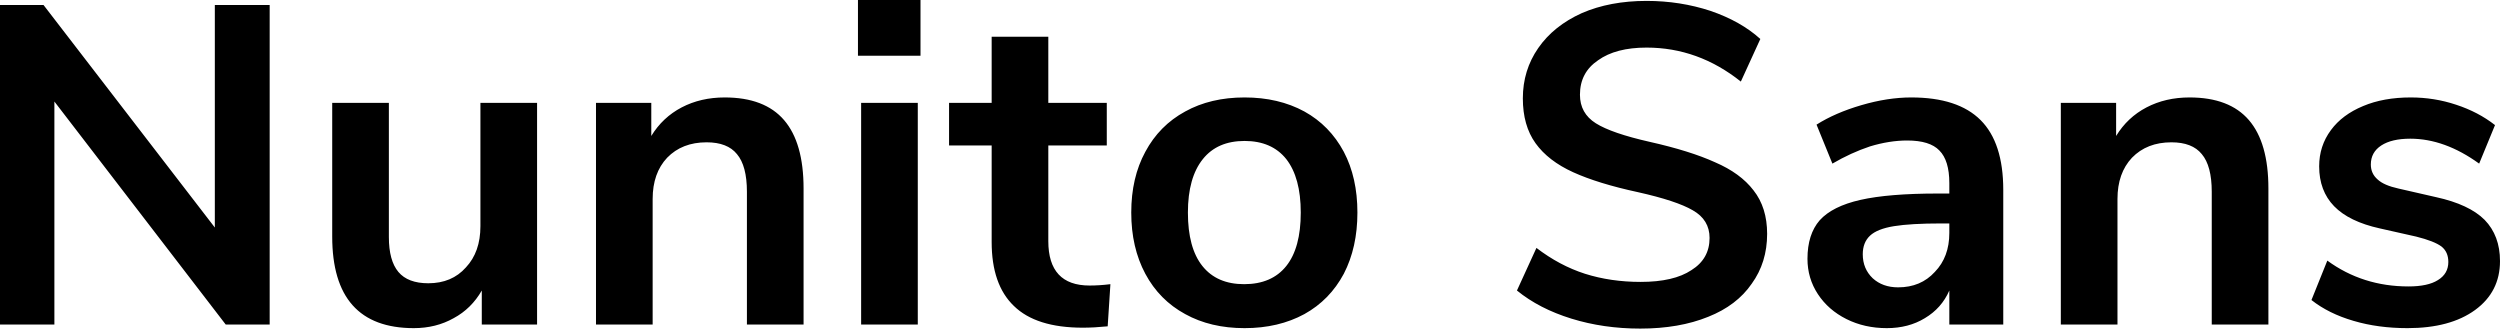 <svg xmlns="http://www.w3.org/2000/svg" viewBox="0.76 -7.16 55.16 7.25"><path d="M5.50-2.14L5.50-7.05L6.71-7.05L6.71 0L5.74 0L1.96-4.92L1.96 0L0.76 0L0.76-7.05L1.72-7.05L5.50-2.14ZM11.36-4.89L12.61-4.89L12.61 0L11.39 0L11.39-0.75Q11.16-0.35 10.77-0.14Q10.38 0.08 9.89 0.08L9.89 0.08Q8.09 0.08 8.09-1.94L8.09-1.94L8.09-4.89L9.34-4.89L9.34-1.93Q9.34-1.41 9.55-1.16Q9.76-0.91 10.21-0.91L10.21-0.91Q10.73-0.91 11.04-1.26Q11.36-1.60 11.36-2.17L11.36-2.17L11.36-4.89ZM16.75-5.01Q17.63-5.01 18.06-4.51Q18.49-4.01 18.49-3L18.49-3L18.49 0L17.24 0L17.24-2.93Q17.24-3.50 17.02-3.76Q16.81-4.02 16.35-4.02L16.35-4.02Q15.81-4.02 15.48-3.68Q15.16-3.34 15.16-2.77L15.16-2.77L15.16 0L13.91 0L13.91-4.89L15.13-4.89L15.13-4.16Q15.38-4.57 15.80-4.79Q16.22-5.01 16.75-5.01L16.75-5.01ZM21.01 0L19.76 0L19.76-4.89L21.01-4.89L21.01 0ZM19.69-5.93L19.69-7.16L21.07-7.16L21.07-5.93L19.69-5.93ZM24.80-0.86Q25.02-0.86 25.26-0.89L25.26-0.89L25.20 0.04Q24.90 0.07 24.65 0.07L24.65 0.07Q23.62 0.07 23.13-0.41Q22.64-0.88 22.64-1.82L22.64-1.82L22.64-3.95L21.70-3.95L21.70-4.89L22.64-4.89L22.64-6.35L23.89-6.35L23.89-4.89L25.18-4.89L25.18-3.95L23.89-3.95L23.89-1.84Q23.89-0.86 24.80-0.86L24.80-0.86ZM28.22 0.08Q27.47 0.08 26.91-0.23Q26.34-0.54 26.03-1.12Q25.72-1.70 25.72-2.47L25.72-2.47Q25.72-3.24 26.03-3.81Q26.34-4.39 26.91-4.70Q27.47-5.01 28.22-5.01L28.22-5.01Q28.97-5.01 29.54-4.70Q30.10-4.39 30.41-3.81Q30.71-3.24 30.71-2.47L30.71-2.47Q30.71-1.70 30.41-1.12Q30.10-0.54 29.54-0.23Q28.97 0.08 28.22 0.08L28.22 0.08ZM28.21-0.89Q28.82-0.89 29.14-1.29Q29.46-1.69 29.46-2.47L29.46-2.47Q29.46-3.24 29.14-3.65Q28.82-4.05 28.22-4.05L28.22-4.05Q27.62-4.05 27.30-3.65Q26.97-3.24 26.97-2.47L26.97-2.47Q26.97-1.69 27.29-1.29Q27.61-0.89 28.21-0.89L28.21-0.89ZM36.95 0.09Q36.14 0.09 35.43-0.13Q34.72-0.35 34.23-0.75L34.23-0.75L34.66-1.69Q35.17-1.30 35.73-1.12Q36.30-0.94 36.96-0.94L36.96-0.94Q37.69-0.94 38.08-1.20Q38.48-1.45 38.48-1.91L38.48-1.91Q38.48-2.31 38.11-2.52Q37.75-2.73 36.90-2.92L36.90-2.92Q36.02-3.11 35.47-3.36Q34.92-3.61 34.64-4Q34.36-4.39 34.36-4.99L34.36-4.99Q34.36-5.61 34.70-6.10Q35.04-6.59 35.66-6.87Q36.28-7.14 37.09-7.14L37.09-7.14Q37.83-7.14 38.50-6.92Q39.17-6.69 39.60-6.30L39.60-6.30L39.17-5.36Q38.23-6.11 37.09-6.11L37.09-6.11Q36.41-6.11 36.02-5.83Q35.62-5.56 35.62-5.07L35.62-5.07Q35.62-4.66 35.97-4.44Q36.32-4.22 37.16-4.03L37.16-4.03Q38.05-3.83 38.60-3.58Q39.16-3.34 39.45-2.96Q39.75-2.58 39.75-2L39.75-2Q39.75-1.37 39.41-0.90Q39.08-0.42 38.45-0.17Q37.81 0.09 36.95 0.09L36.95 0.09ZM42.93-5.01Q43.96-5.01 44.46-4.51Q44.96-4.01 44.96-2.97L44.96-2.97L44.96 0L43.77 0L43.77-0.75Q43.60-0.36 43.23-0.14Q42.87 0.08 42.39 0.08L42.39 0.08Q41.90 0.08 41.50-0.12Q41.10-0.32 40.87-0.67Q40.64-1.02 40.64-1.45L40.64-1.45Q40.64-1.99 40.91-2.30Q41.19-2.61 41.81-2.75Q42.43-2.89 43.52-2.89L43.52-2.89L43.77-2.89L43.77-3.12Q43.77-3.62 43.55-3.84Q43.34-4.06 42.84-4.06L42.84-4.06Q42.45-4.06 42.02-3.93Q41.60-3.79 41.19-3.55L41.19-3.55L40.84-4.41Q41.25-4.67 41.83-4.84Q42.41-5.01 42.93-5.01L42.93-5.01ZM42.64-0.82Q43.14-0.82 43.45-1.16Q43.77-1.49 43.77-2.02L43.77-2.02L43.77-2.23L43.59-2.23Q42.92-2.23 42.55-2.17Q42.18-2.11 42.02-1.96Q41.86-1.81 41.86-1.55L41.86-1.55Q41.86-1.23 42.08-1.02Q42.30-0.82 42.64-0.82L42.64-0.82ZM49.07-5.01Q49.95-5.01 50.38-4.51Q50.81-4.01 50.81-3L50.81-3L50.81 0L49.56 0L49.56-2.93Q49.56-3.50 49.34-3.76Q49.13-4.02 48.67-4.02L48.67-4.02Q48.13-4.02 47.80-3.68Q47.48-3.34 47.48-2.77L47.48-2.77L47.48 0L46.23 0L46.23-4.89L47.45-4.89L47.45-4.16Q47.70-4.57 48.12-4.79Q48.54-5.01 49.07-5.01L49.07-5.01ZM53.88 0.08Q53.23 0.08 52.69-0.08Q52.14-0.24 51.76-0.54L51.76-0.54L52.11-1.41Q52.89-0.84 53.90-0.84L53.90-0.84Q54.33-0.84 54.55-0.98Q54.78-1.12 54.78-1.38L54.78-1.38Q54.78-1.60 54.63-1.72Q54.47-1.84 54.07-1.94L54.07-1.94L53.27-2.12Q52.59-2.27 52.26-2.61Q51.93-2.95 51.93-3.49L51.93-3.49Q51.93-3.94 52.19-4.29Q52.44-4.63 52.90-4.82Q53.35-5.01 53.95-5.01L53.95-5.01Q54.47-5.01 54.95-4.85Q55.44-4.69 55.81-4.40L55.81-4.40L55.46-3.55Q54.70-4.10 53.94-4.10L53.94-4.10Q53.53-4.10 53.30-3.95Q53.07-3.80 53.07-3.53L53.07-3.53Q53.07-3.33 53.22-3.20Q53.36-3.07 53.68-3L53.68-3L54.51-2.81Q55.24-2.65 55.58-2.31Q55.92-1.96 55.92-1.40L55.92-1.40Q55.92-0.72 55.37-0.32Q54.82 0.08 53.88 0.08L53.88 0.08Z"/></svg>